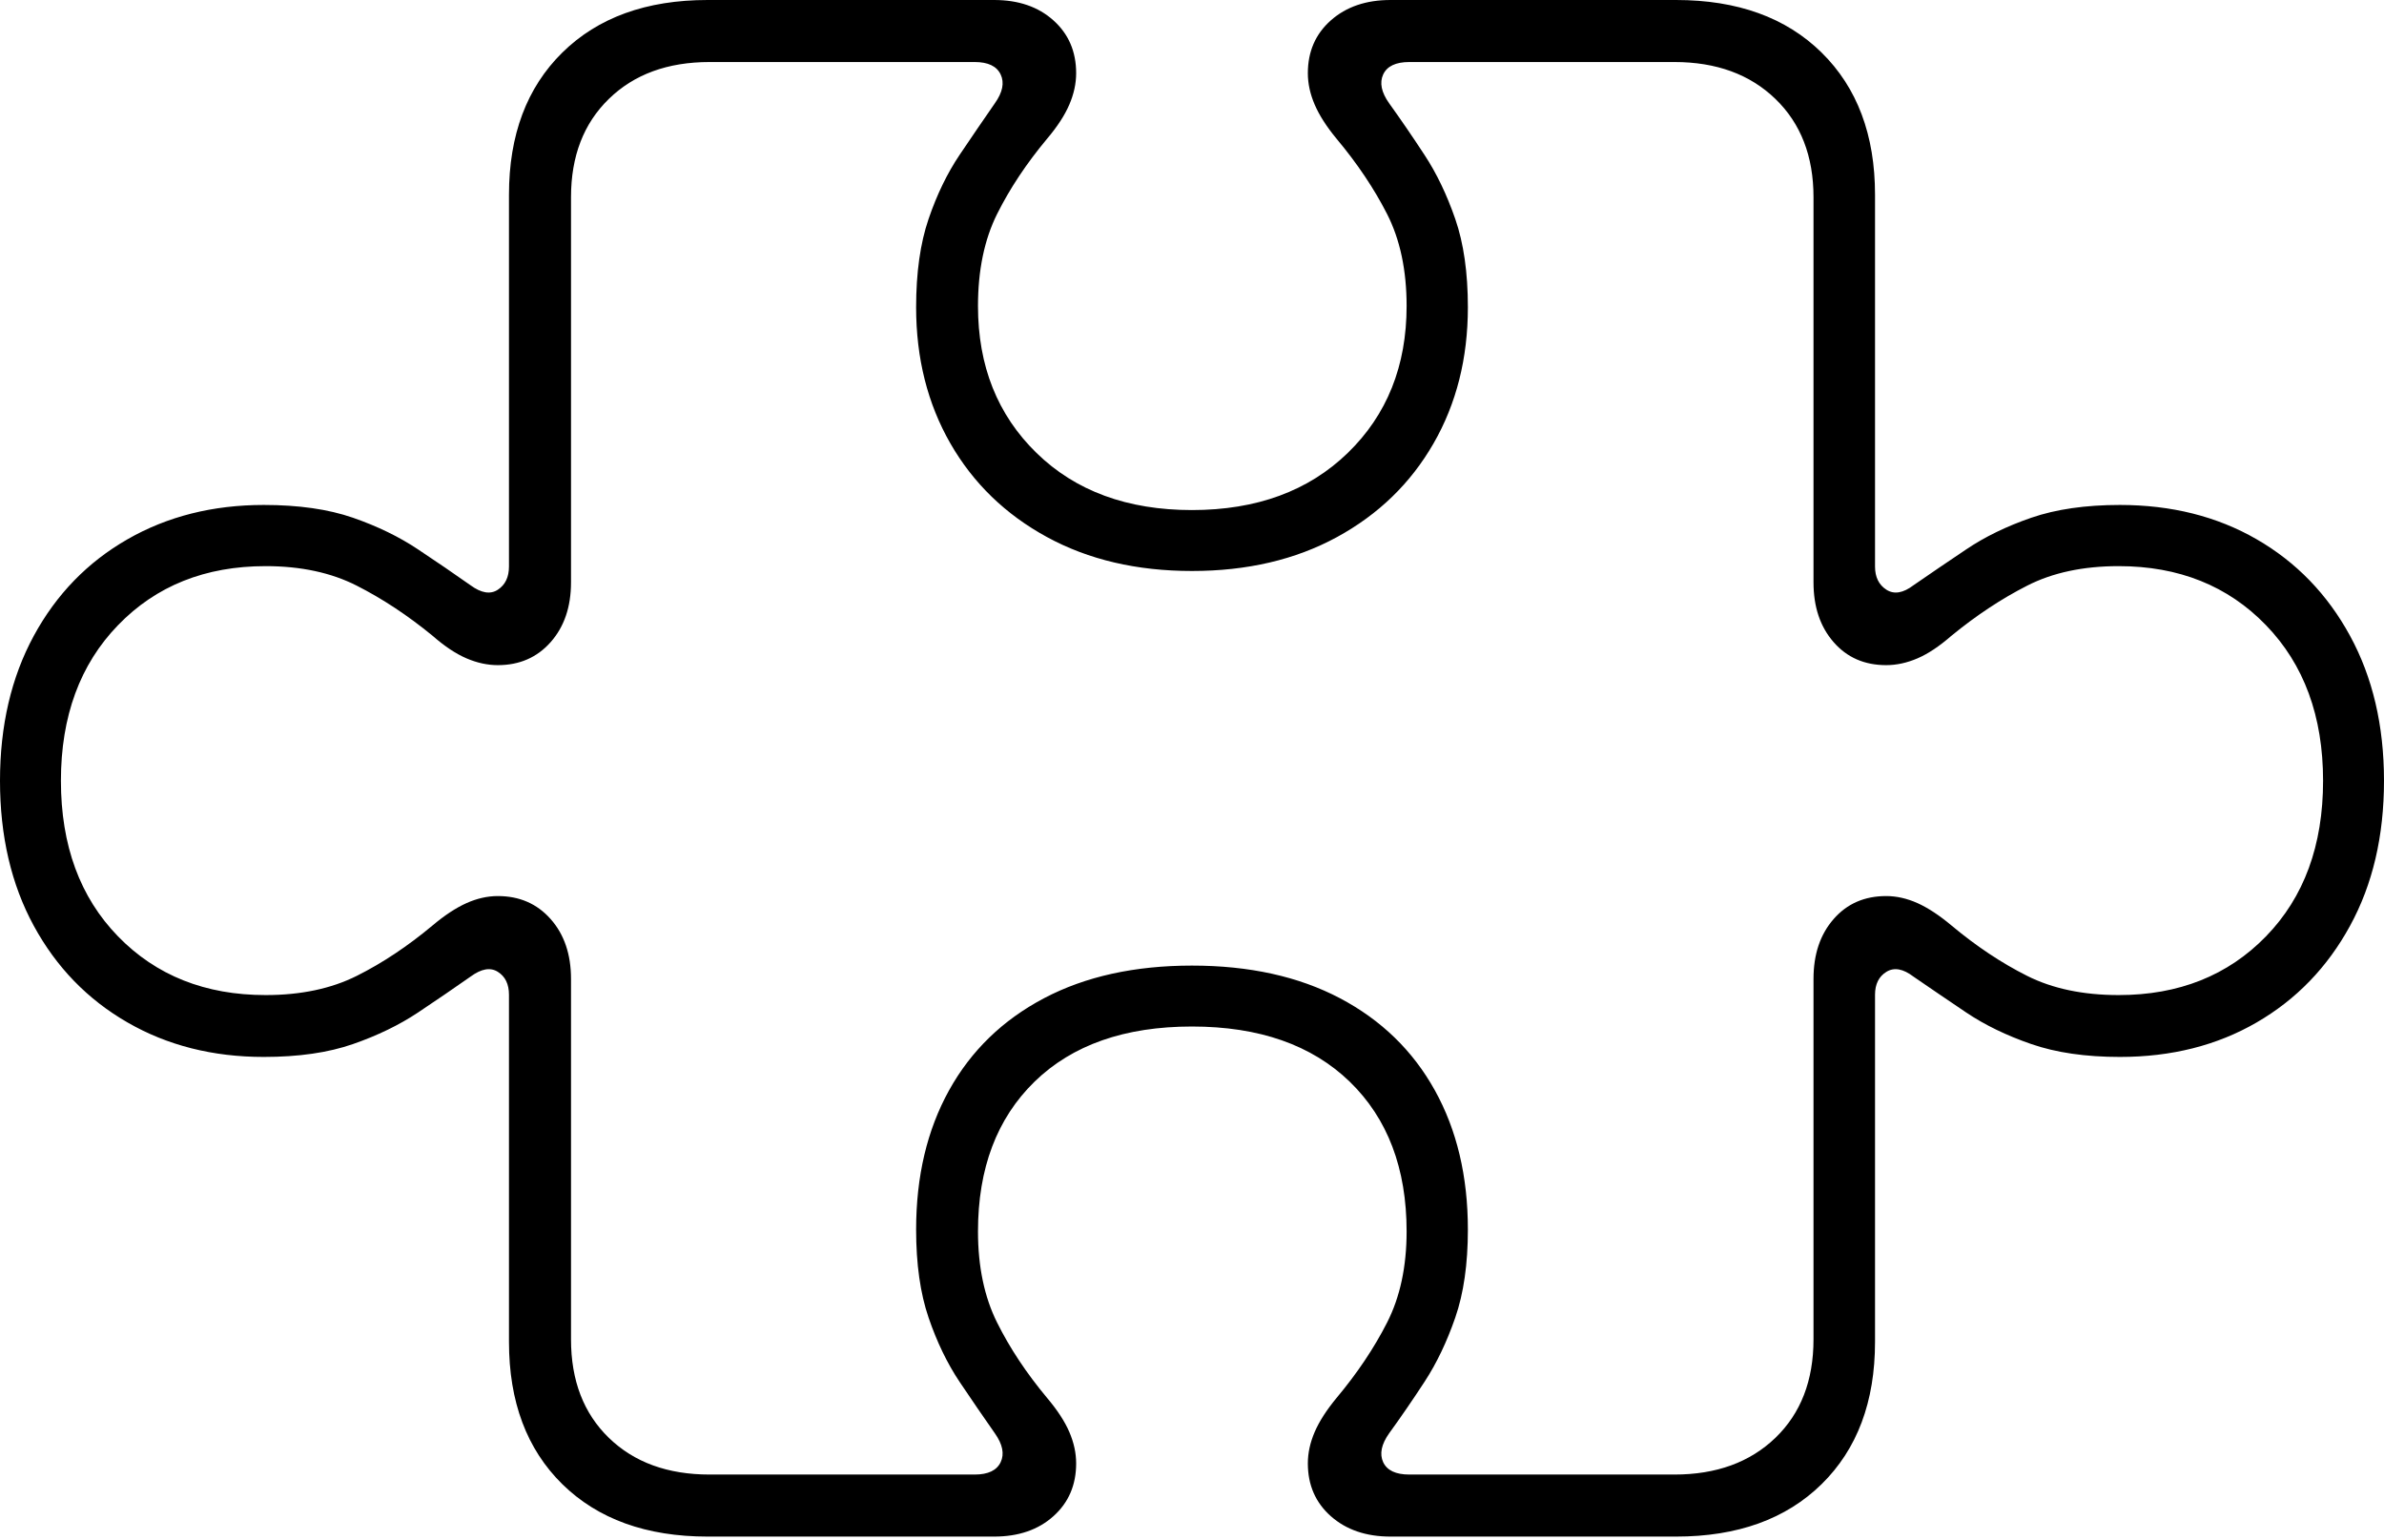 <?xml version="1.0" encoding="UTF-8"?>
<!--Generator: Apple Native CoreSVG 175-->
<!DOCTYPE svg
PUBLIC "-//W3C//DTD SVG 1.1//EN"
       "http://www.w3.org/Graphics/SVG/1.1/DTD/svg11.dtd">
<svg version="1.1" xmlns="http://www.w3.org/2000/svg" xmlns:xlink="http://www.w3.org/1999/xlink" width="27.977" height="18.072">
 <g>
  <rect height="18.072" opacity="0" width="27.977" x="0" y="0"/>
  <path d="M8.304 18.033L11.666 18.033Q12.096 18.033 12.362 17.794Q12.629 17.555 12.629 17.174Q12.629 16.992 12.549 16.806Q12.469 16.62 12.289 16.407Q11.925 15.971 11.701 15.521Q11.477 15.071 11.477 14.452Q11.477 13.342 12.141 12.694Q12.806 12.047 13.988 12.047Q15.17 12.047 15.839 12.694Q16.507 13.342 16.507 14.452Q16.507 15.071 16.278 15.521Q16.049 15.971 15.684 16.407Q15.508 16.62 15.428 16.806Q15.348 16.992 15.348 17.174Q15.348 17.555 15.618 17.794Q15.888 18.033 16.318 18.033L19.669 18.033Q20.75 18.033 21.377 17.418Q22.004 16.802 22.004 15.748L22.004 11.675Q22.004 11.487 22.138 11.405Q22.273 11.322 22.456 11.462Q22.747 11.662 23.075 11.883Q23.403 12.103 23.838 12.253Q24.274 12.404 24.878 12.404Q25.785 12.404 26.483 11.999Q27.18 11.595 27.578 10.866Q27.977 10.137 27.977 9.163Q27.977 8.192 27.578 7.461Q27.18 6.731 26.483 6.329Q25.785 5.926 24.878 5.926Q24.274 5.926 23.838 6.076Q23.403 6.226 23.075 6.447Q22.747 6.667 22.456 6.868Q22.273 7.007 22.138 6.921Q22.004 6.835 22.004 6.648L22.004 2.285Q22.004 1.234 21.377 0.617Q20.75 0 19.669 0L16.318 0Q15.888 0 15.618 0.239Q15.348 0.478 15.348 0.859Q15.348 1.041 15.428 1.227Q15.508 1.414 15.684 1.627Q16.049 2.063 16.278 2.512Q16.507 2.962 16.507 3.591Q16.507 4.646 15.816 5.316Q15.125 5.986 13.988 5.986Q12.851 5.986 12.164 5.316Q11.477 4.646 11.477 3.591Q11.477 2.962 11.701 2.512Q11.925 2.063 12.289 1.627Q12.469 1.414 12.549 1.227Q12.629 1.041 12.629 0.859Q12.629 0.478 12.362 0.239Q12.096 0 11.666 0L8.304 0Q7.226 0 6.599 0.617Q5.973 1.234 5.973 2.285L5.973 6.648Q5.973 6.835 5.842 6.921Q5.711 7.007 5.521 6.868Q5.236 6.667 4.905 6.447Q4.574 6.226 4.142 6.076Q3.709 5.926 3.095 5.926Q2.198 5.926 1.496 6.329Q0.794 6.731 0.397 7.461Q0 8.192 0 9.163Q0 10.137 0.397 10.866Q0.794 11.595 1.496 11.999Q2.198 12.404 3.095 12.404Q3.709 12.404 4.142 12.253Q4.574 12.103 4.905 11.883Q5.236 11.662 5.521 11.462Q5.711 11.322 5.842 11.405Q5.973 11.487 5.973 11.675L5.973 15.748Q5.973 16.802 6.599 17.418Q7.226 18.033 8.304 18.033ZM8.327 17.305Q7.589 17.305 7.145 16.874Q6.701 16.443 6.701 15.719L6.701 11.488Q6.701 11.056 6.462 10.786Q6.223 10.516 5.842 10.516Q5.66 10.516 5.474 10.599Q5.287 10.683 5.075 10.862Q4.639 11.226 4.188 11.452Q3.737 11.678 3.117 11.678Q2.055 11.678 1.385 10.989Q0.715 10.3 0.715 9.163Q0.715 8.029 1.385 7.337Q2.055 6.644 3.117 6.644Q3.737 6.644 4.188 6.874Q4.639 7.103 5.075 7.46Q5.287 7.646 5.474 7.726Q5.66 7.806 5.842 7.806Q6.223 7.806 6.462 7.536Q6.701 7.266 6.701 6.834L6.701 2.314Q6.701 1.593 7.145 1.161Q7.589 0.728 8.327 0.728L11.438 0.728Q11.674 0.728 11.743 0.874Q11.812 1.019 11.675 1.212Q11.48 1.493 11.261 1.818Q11.043 2.142 10.897 2.57Q10.751 2.997 10.751 3.606Q10.751 4.503 11.153 5.204Q11.556 5.905 12.287 6.303Q13.017 6.701 13.988 6.701Q14.96 6.701 15.69 6.303Q16.42 5.905 16.823 5.204Q17.226 4.503 17.226 3.606Q17.226 2.997 17.078 2.57Q16.93 2.142 16.717 1.818Q16.504 1.493 16.302 1.212Q16.165 1.019 16.232 0.874Q16.3 0.728 16.539 0.728L19.65 0.728Q20.387 0.728 20.835 1.161Q21.282 1.593 21.282 2.314L21.282 6.834Q21.282 7.266 21.518 7.536Q21.753 7.806 22.135 7.806Q22.317 7.806 22.503 7.726Q22.689 7.646 22.902 7.46Q23.338 7.103 23.788 6.874Q24.237 6.644 24.864 6.644Q25.922 6.644 26.592 7.337Q27.262 8.029 27.262 9.163Q27.262 10.3 26.592 10.989Q25.922 11.678 24.864 11.678Q24.237 11.678 23.788 11.452Q23.338 11.226 22.902 10.862Q22.689 10.683 22.503 10.599Q22.317 10.516 22.135 10.516Q21.753 10.516 21.518 10.786Q21.282 11.056 21.282 11.488L21.282 15.719Q21.282 16.443 20.835 16.874Q20.387 17.305 19.65 17.305L16.539 17.305Q16.3 17.305 16.232 17.16Q16.165 17.015 16.302 16.821Q16.504 16.543 16.717 16.217Q16.93 15.891 17.078 15.463Q17.226 15.036 17.226 14.43Q17.226 13.493 16.838 12.795Q16.451 12.098 15.725 11.715Q14.998 11.332 13.988 11.332Q12.979 11.332 12.252 11.715Q11.525 12.098 11.138 12.795Q10.751 13.493 10.751 14.43Q10.751 15.036 10.897 15.463Q11.043 15.891 11.261 16.217Q11.48 16.543 11.675 16.821Q11.812 17.015 11.743 17.16Q11.674 17.305 11.438 17.305Z" fill="#000000"/>
 </g>
</svg>
